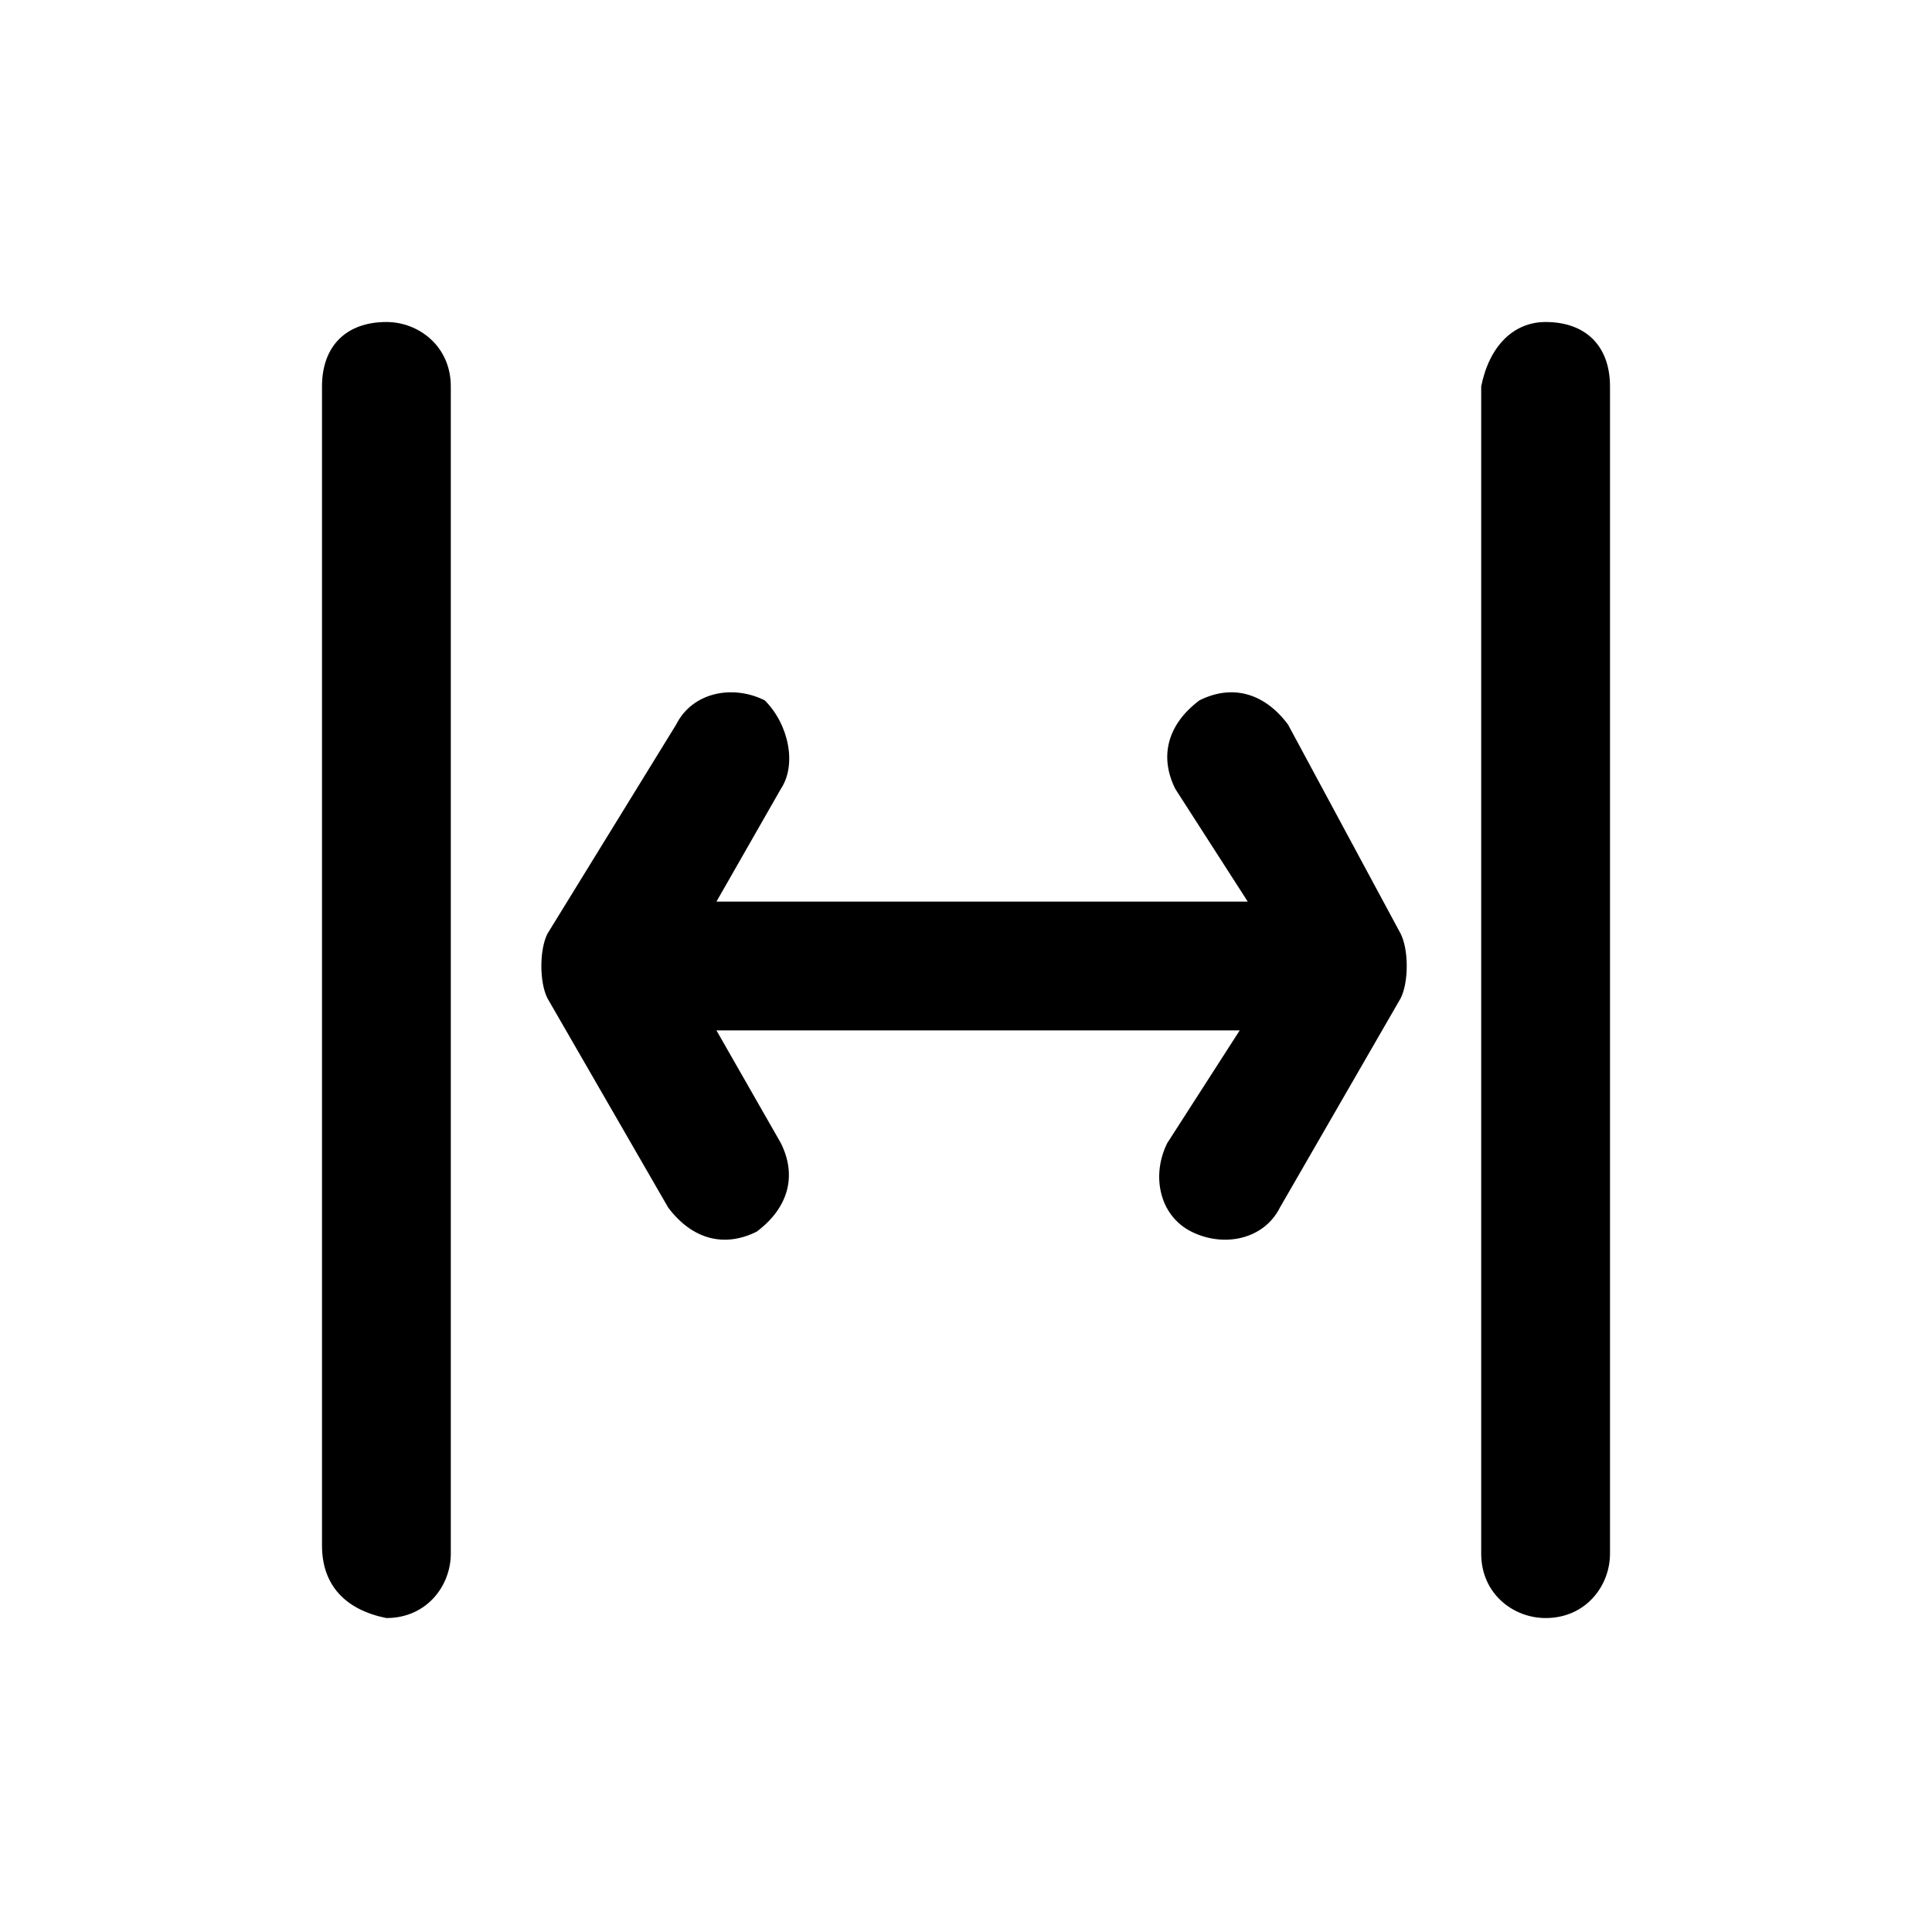 <svg xmlns="http://www.w3.org/2000/svg" viewBox="0 0 24 24">
  <path
    fill="currentColor"
    fill-rule="evenodd"
    d="M4.8 4c.4 0 .8.3.8.8v14.5c0 .4-.3.8-.8.8-.5-.1-.8-.4-.8-.9V4.8c0-.5.3-.8.8-.8zm14.4 0c.5 0 .8.3.8.8v14.5c0 .4-.3.8-.8.8-.4 0-.8-.3-.8-.8V4.8c.1-.5.4-.8.8-.8zm-1.8 7.6c.1.2.1.6 0 .8L15.9 15c-.2.4-.7.5-1.1.3-.4-.2-.5-.7-.3-1.1l.9-1.4H8.9l.8 1.4c.2.4.1.8-.3 1.1-.4.2-.8.1-1.1-.3l-1.5-2.6c-.1-.2-.1-.6 0-.8L8.4 9c.2-.4.7-.5 1.1-.3.3.3.4.8.2 1.1l-.8 1.4h6.6l-.9-1.4c-.2-.4-.1-.8.3-1.1.4-.2.8-.1 1.1.3l1.4 2.6z"
    clip-rule="evenodd"
  />
</svg>

